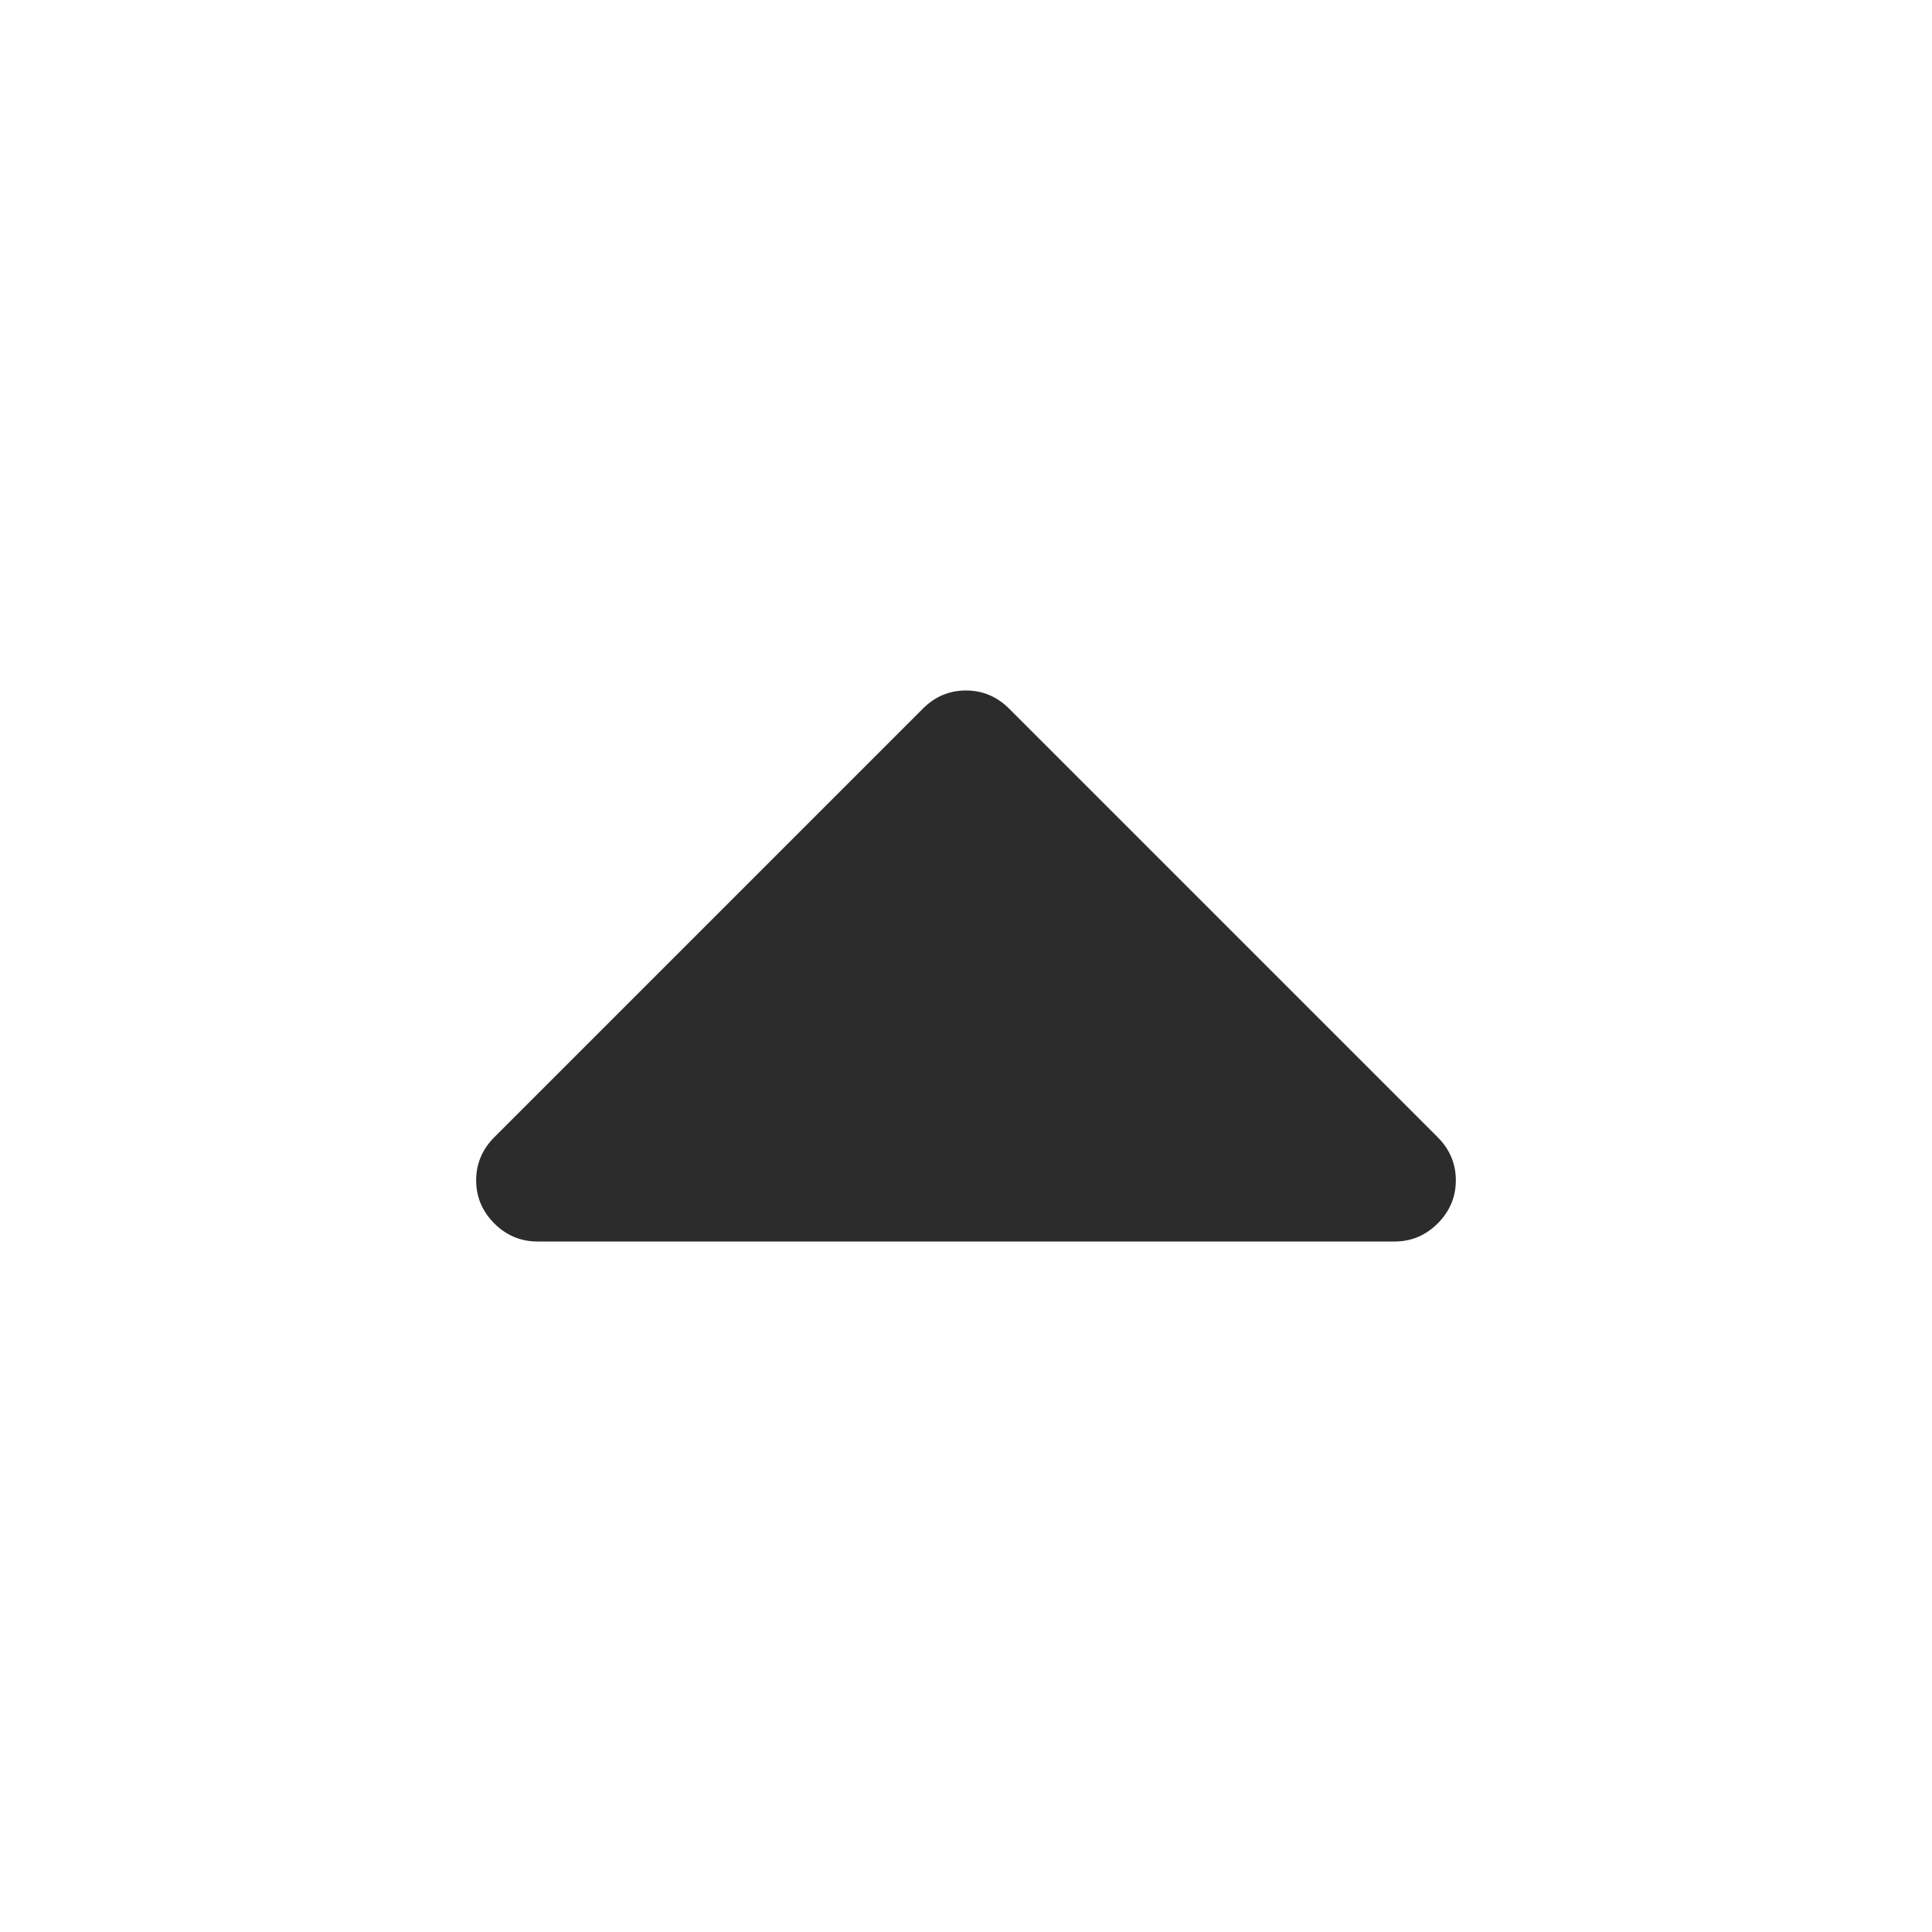 <?xml version="1.0" standalone="no"?><!DOCTYPE svg PUBLIC "-//W3C//DTD SVG 1.1//EN" "http://www.w3.org/Graphics/SVG/1.1/DTD/svg11.dtd"><svg class="icon" width="200px" height="200.00px" viewBox="0 0 1024 1024" version="1.1" xmlns="http://www.w3.org/2000/svg"><path fill="#2c2c2c" d="M771.627 625.6c0 8.747-3.2 16.427-9.6 22.827s-14.08 9.6-22.827 9.6H284.8c-8.747 0-16.427-3.2-22.827-9.6s-9.6-14.08-9.6-22.827 3.2-16.427 9.6-22.827l227.2-227.2c6.4-6.4 13.973-9.6 22.827-9.6 8.747 0 16.427 3.2 22.827 9.6l227.2 227.2c6.4 6.4 9.6 14.08 9.6 22.827z" /></svg>